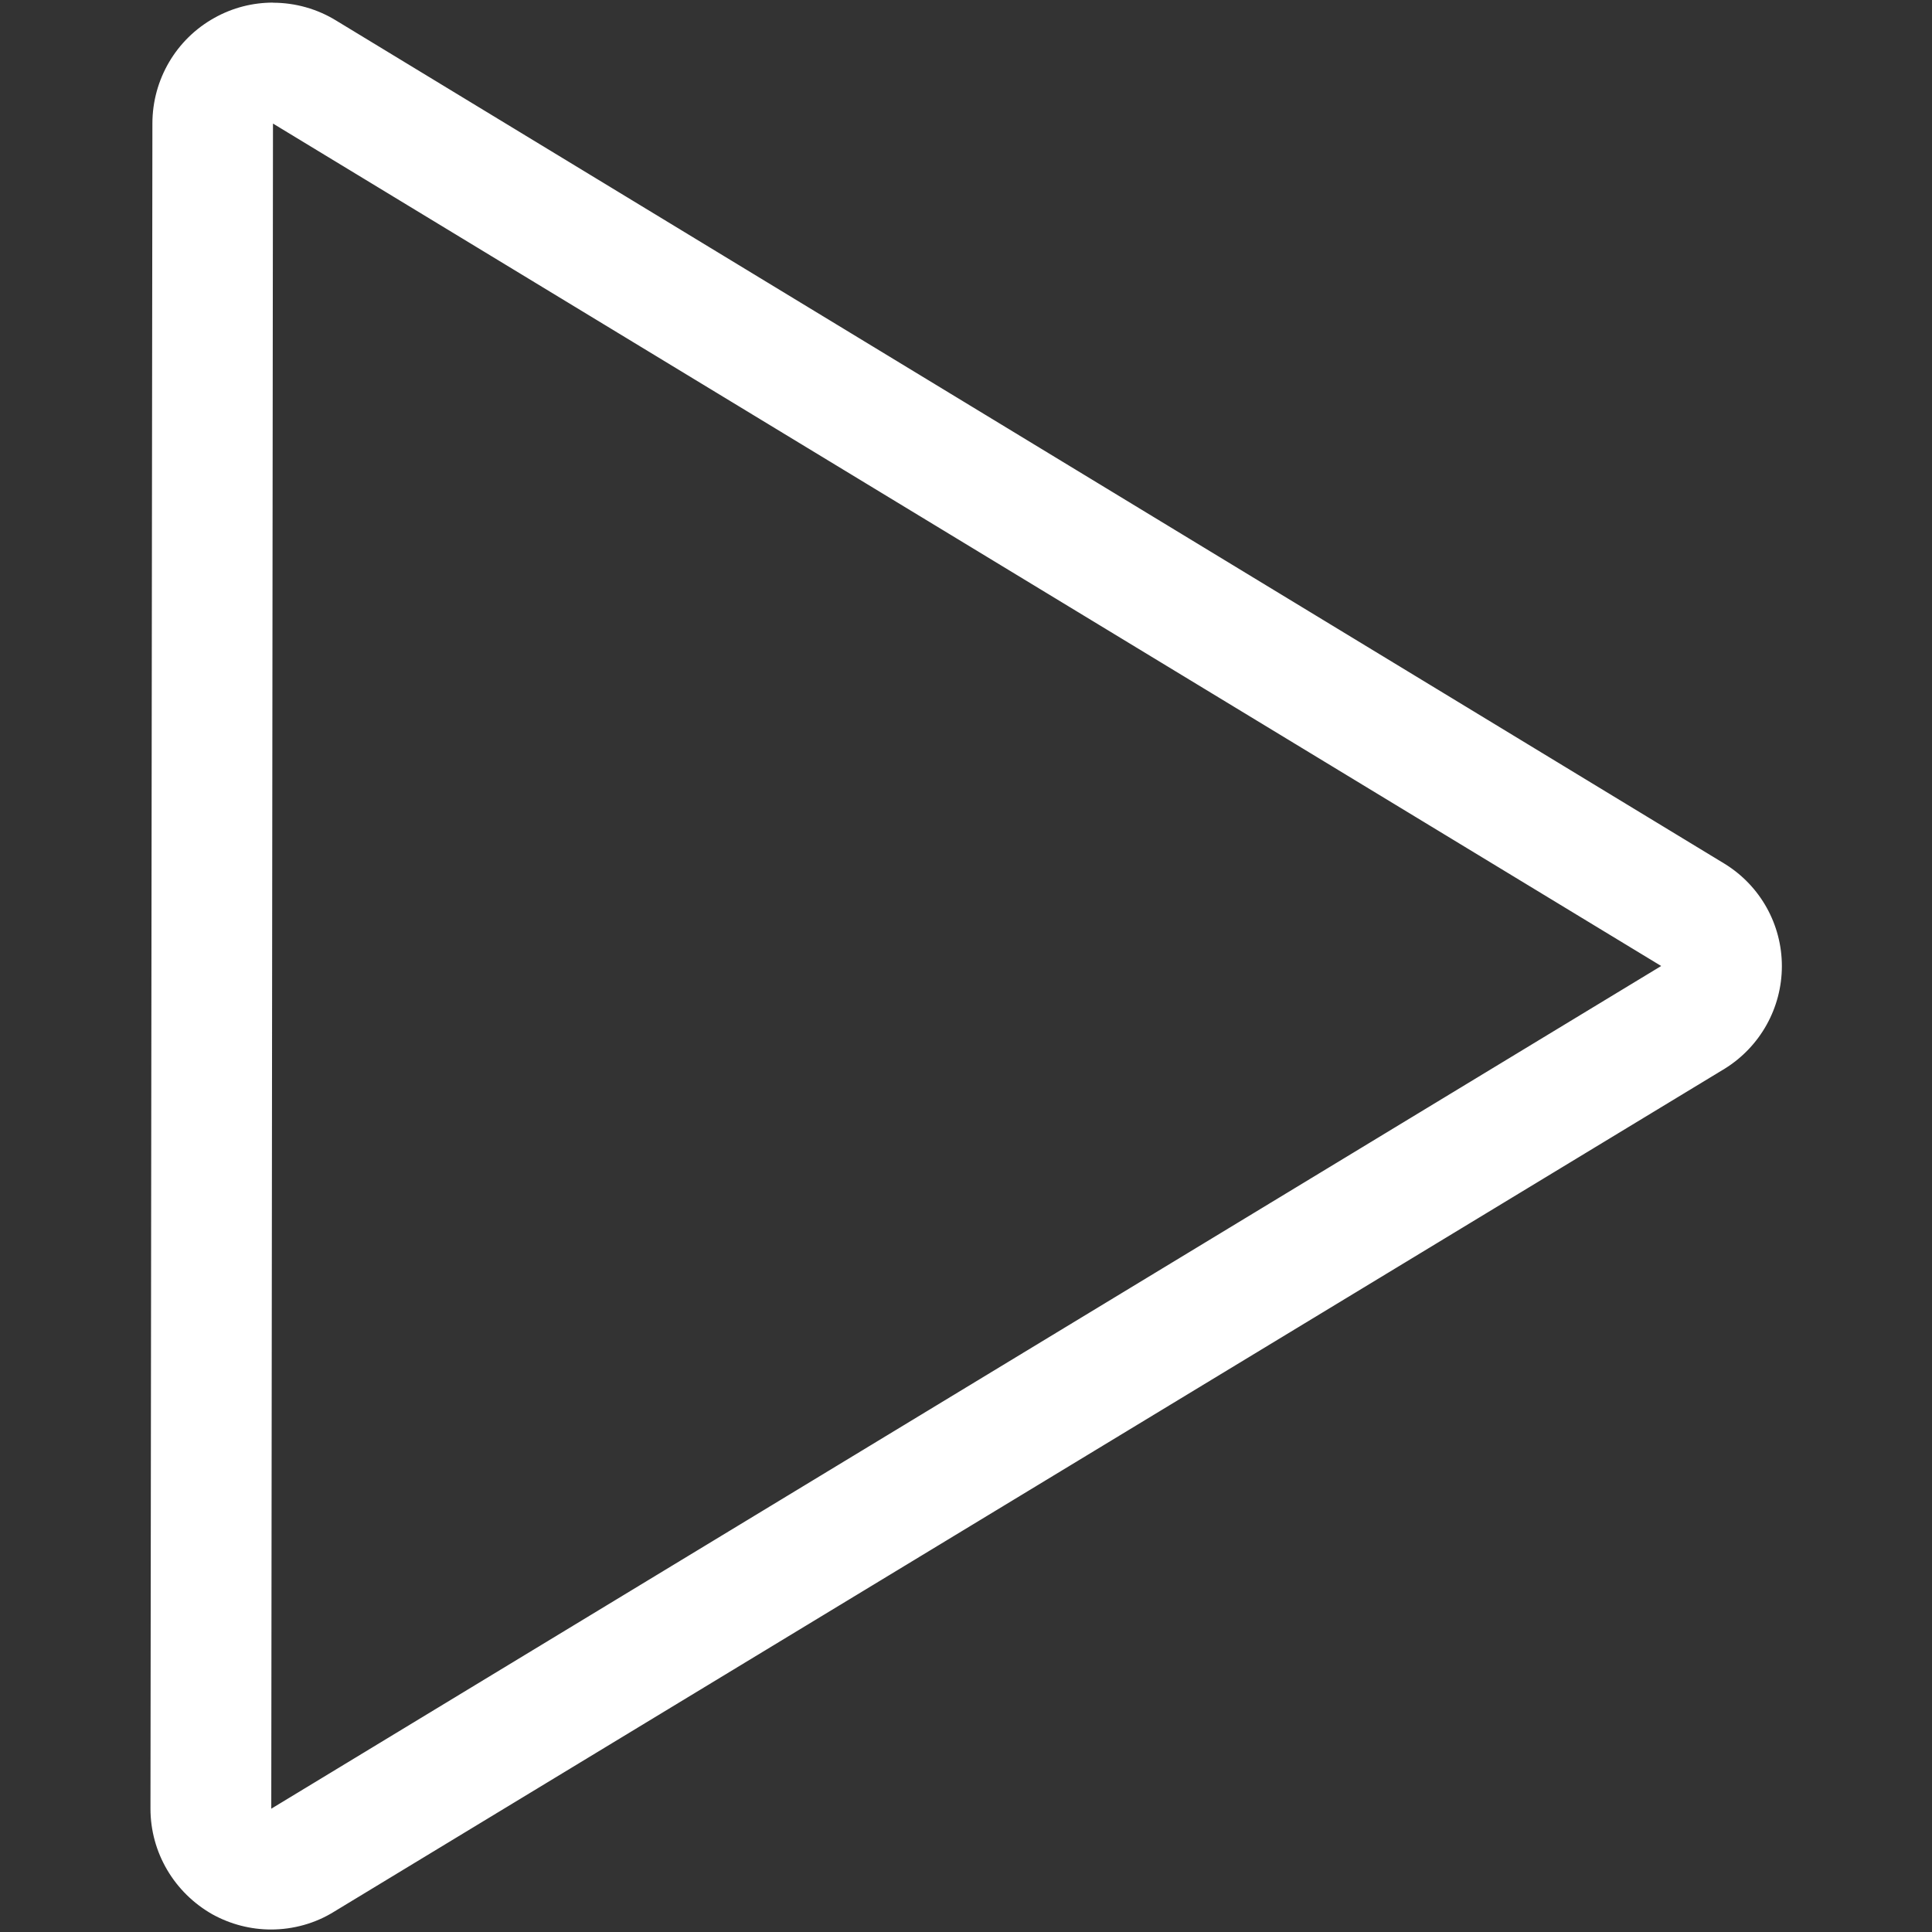 <svg xmlns="http://www.w3.org/2000/svg" width="17" height="17" viewBox="0 0 17 17"><rect x="0" y="0" width="17" height="17" fill="#333333" stroke="none"/><title>control-play2</title><path fill="#fff" d="M2.4 1.086L14.617 8.5l-12.23 7.415.015-14.83m0-1.062c-.177 0-.354.044-.515.134-.337.187-.546.543-.546.93l-.017 14.828c0 .386.21.74.546.93.16.088.337.133.515.133.194 0 .39-.053.56-.16l12.232-7.415c.312-.194.502-.535.502-.902s-.19-.707-.503-.9L2.963.184c-.17-.106-.366-.16-.56-.16z"/></svg>